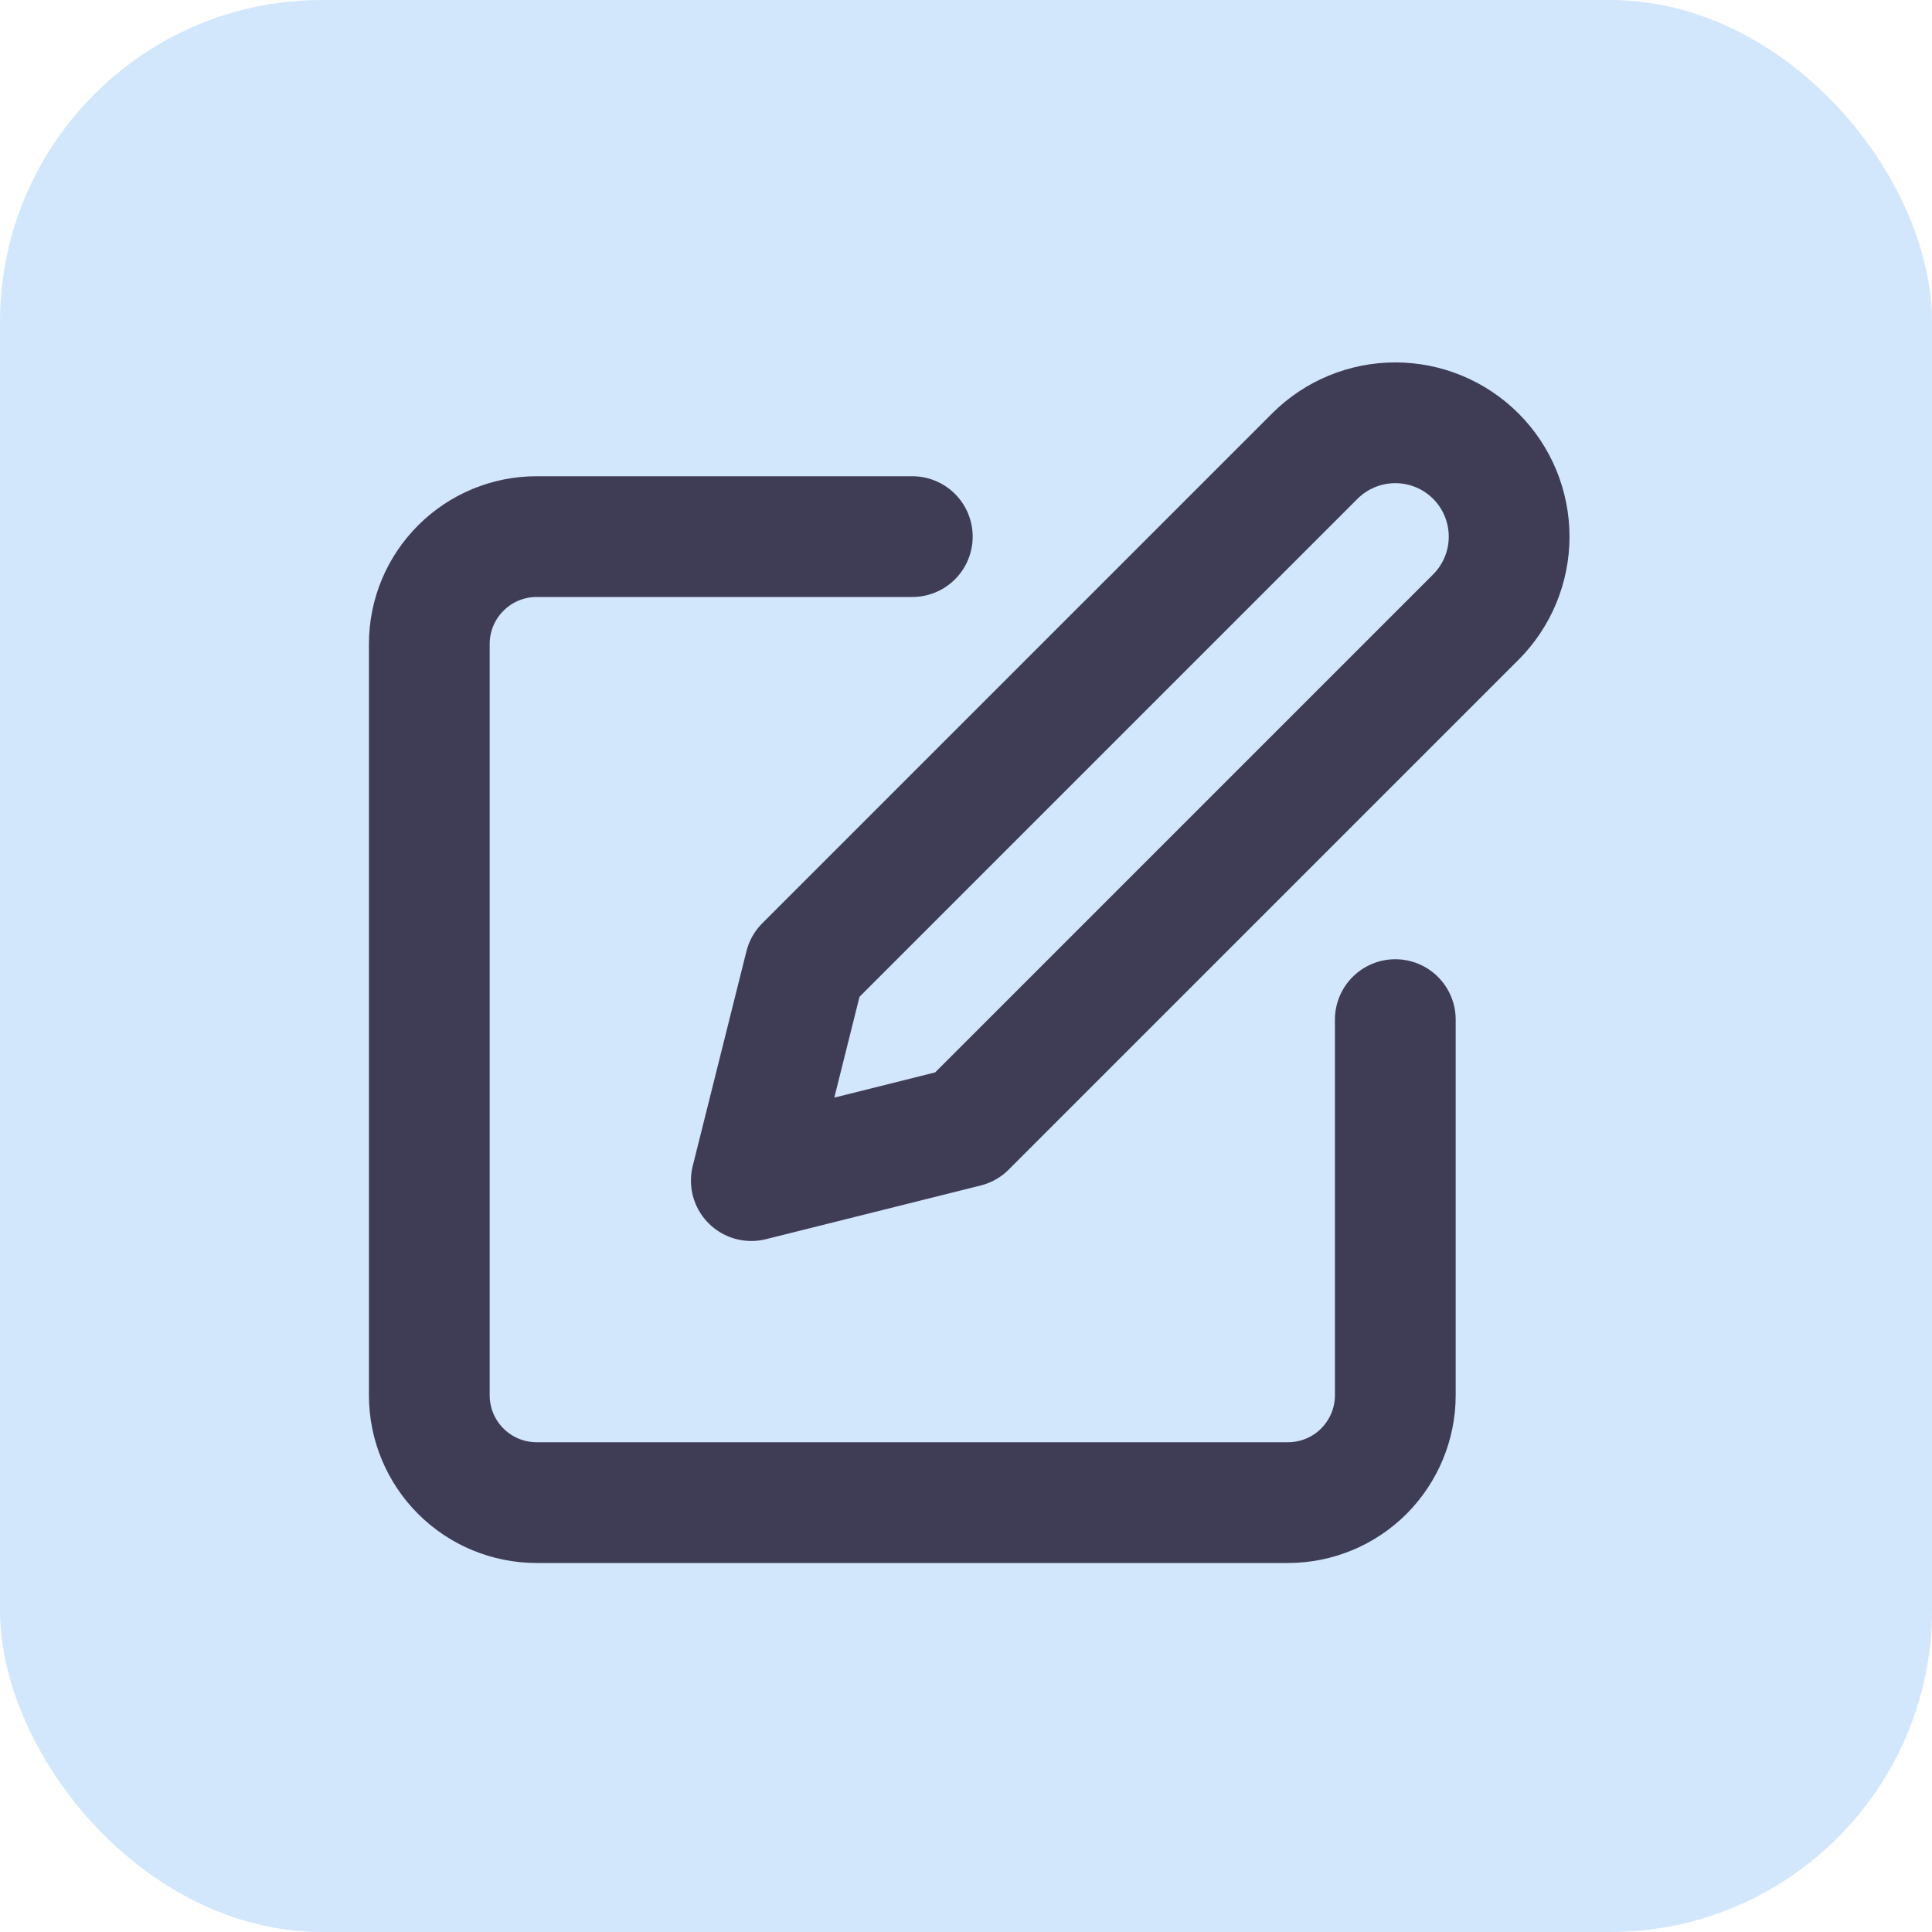 <svg width="24" height="24" viewBox="0 0 24 24" fill="none" xmlns="http://www.w3.org/2000/svg">
<rect width="24" height="24" rx="4" fill="#D2E6FC"/>
<g clip-path="url(#clip0_116_39515)">
<path d="M11.333 6.666H6.666C6.313 6.666 5.974 6.806 5.724 7.057C5.473 7.307 5.333 7.646 5.333 7.999V17.333C5.333 17.686 5.473 18.025 5.724 18.276C5.974 18.526 6.313 18.666 6.666 18.666H16C16.353 18.666 16.692 18.526 16.942 18.276C17.192 18.025 17.333 17.686 17.333 17.333V12.666" stroke="#3F3D56" stroke-width="1.5" stroke-linecap="round" stroke-linejoin="round"/>
<path d="M16.333 5.666C16.598 5.401 16.958 5.252 17.333 5.252C17.708 5.252 18.068 5.401 18.333 5.666C18.598 5.931 18.747 6.291 18.747 6.666C18.747 7.041 18.598 7.401 18.333 7.666L12 13.999L9.333 14.666L10 11.999L16.333 5.666Z" stroke="#3F3D56" stroke-width="1.5" stroke-linecap="round" stroke-linejoin="round"/>
</g>
<defs>
<clipPath id="clip0_116_39515">
<rect width="16" height="16" fill="white" transform="translate(4 4)"/>
</clipPath>
</defs>
</svg>
